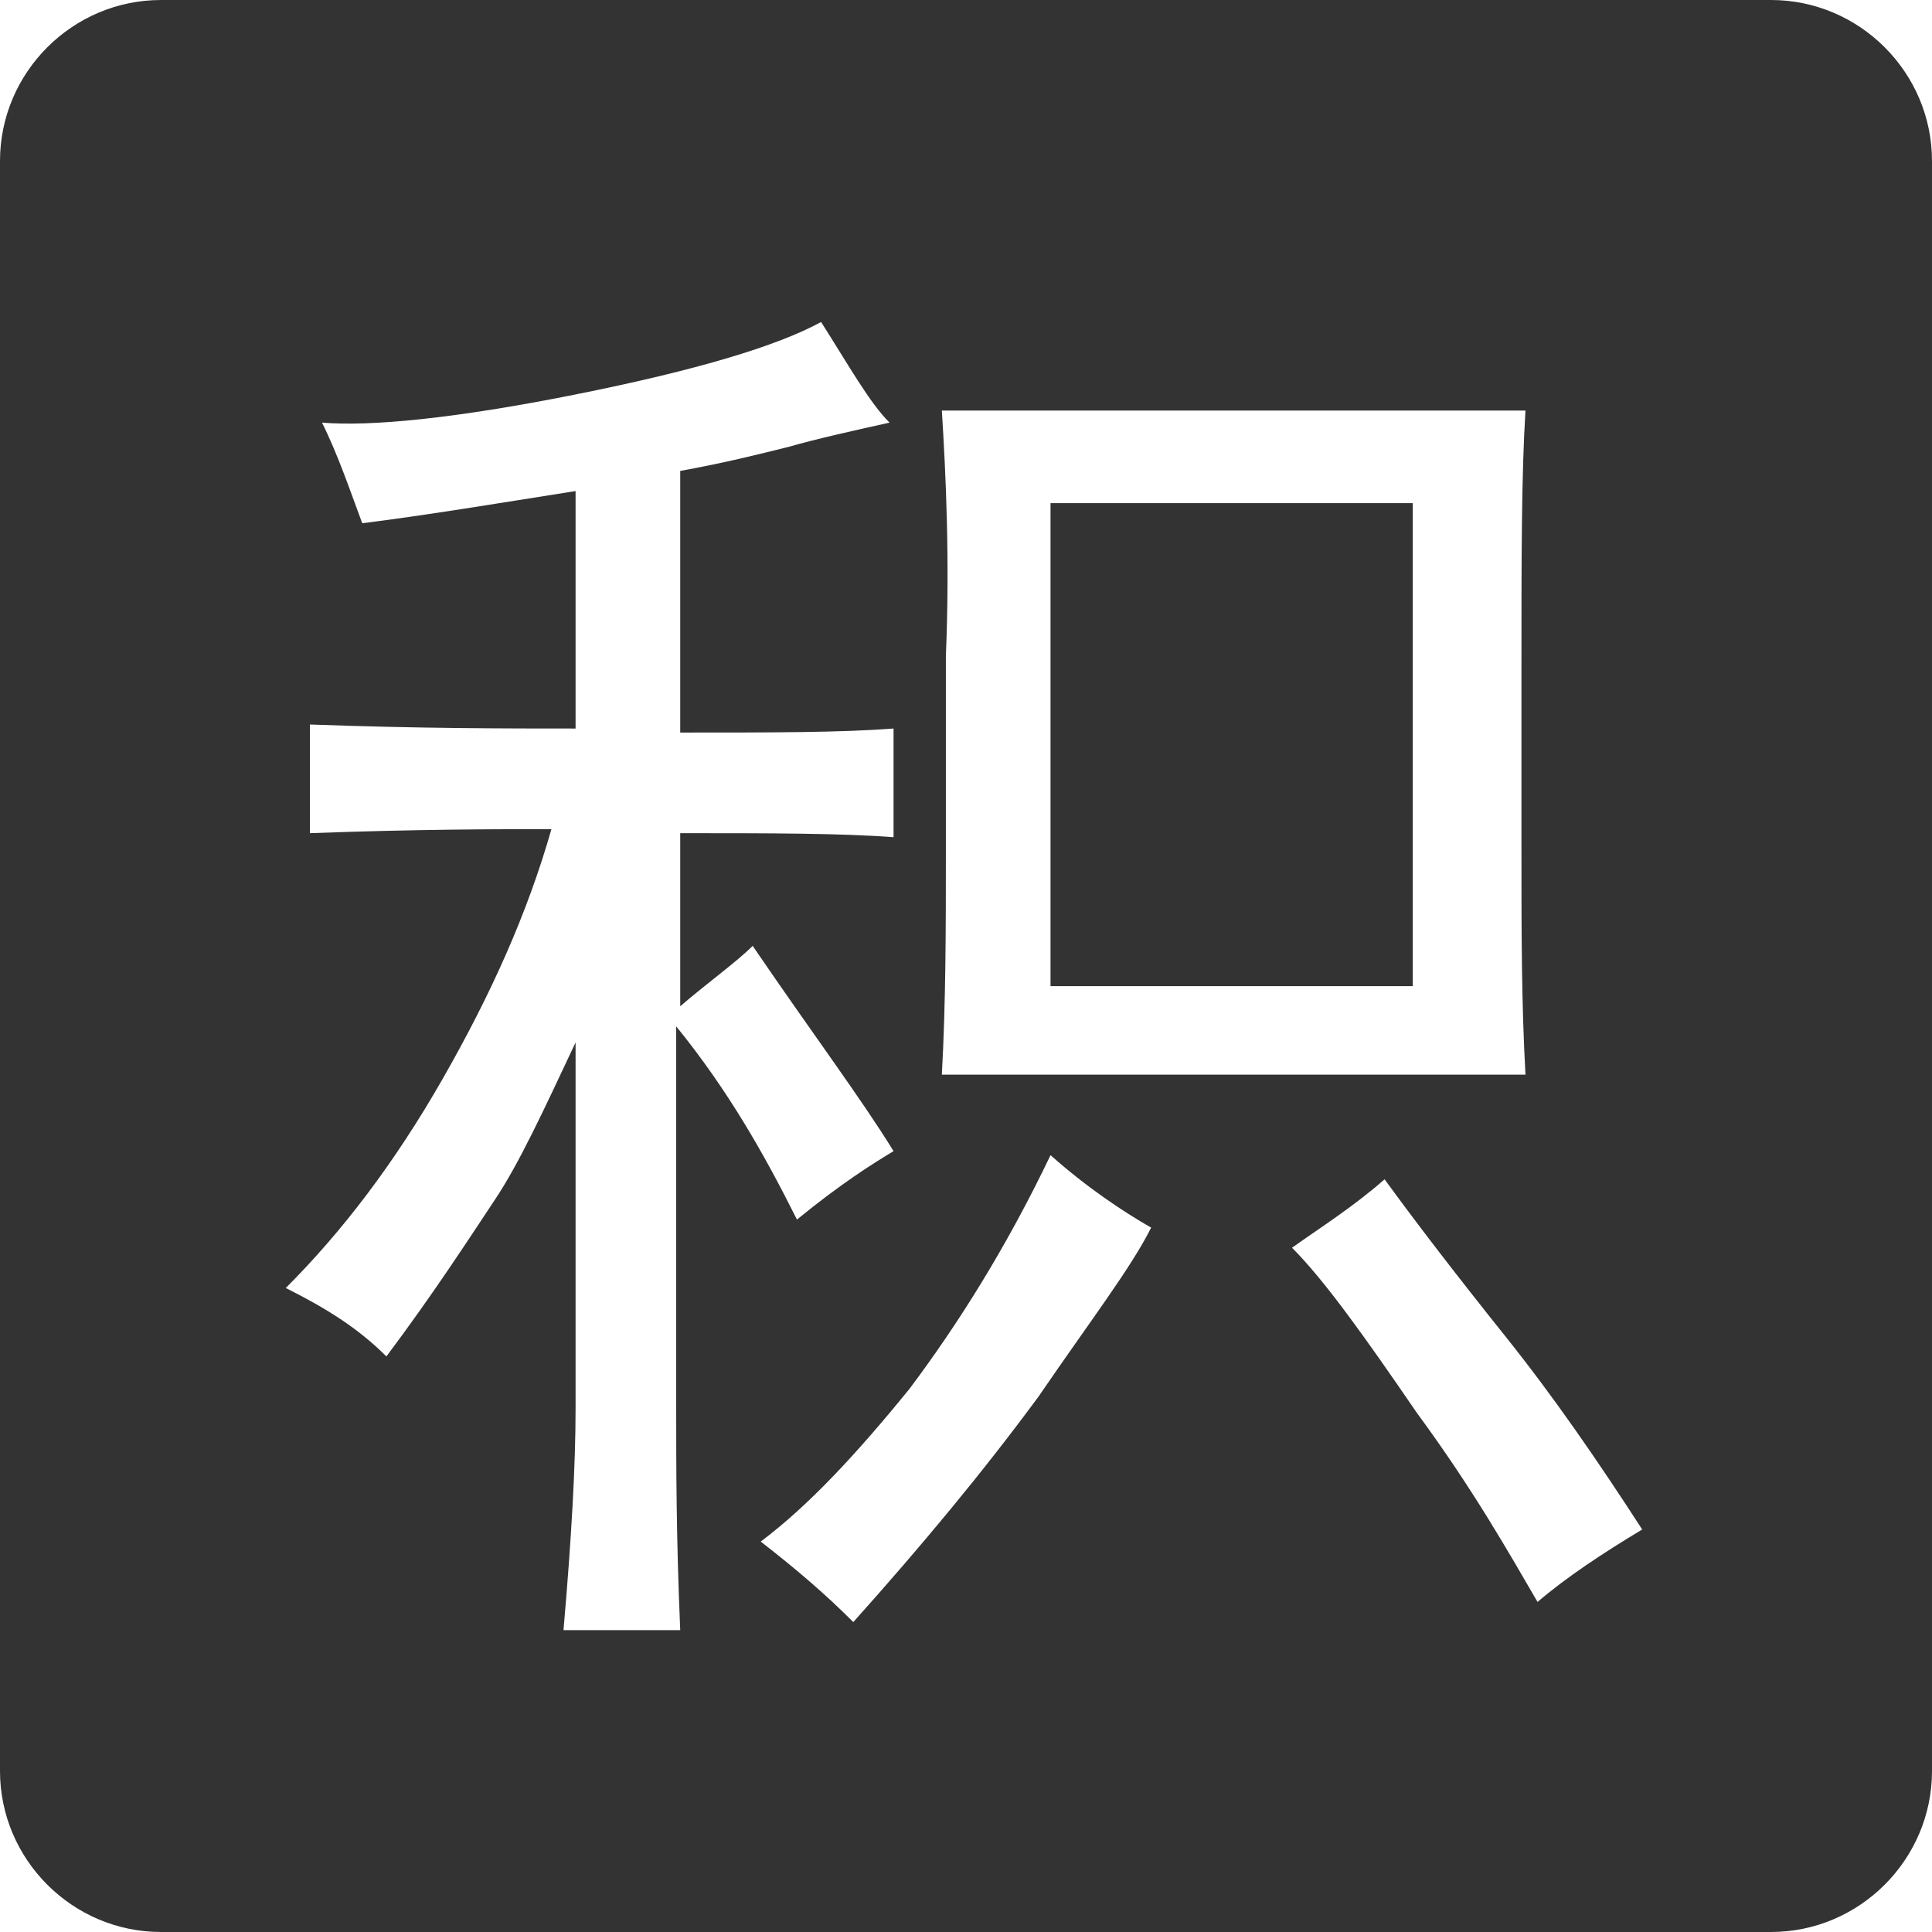 <?xml version="1.0" standalone="no"?><!DOCTYPE svg PUBLIC "-//W3C//DTD SVG 1.1//EN" "http://www.w3.org/Graphics/SVG/1.1/DTD/svg11.dtd"><svg class="icon" width="32px" height="32.00px" viewBox="0 0 1024 1024" version="1.1" xmlns="http://www.w3.org/2000/svg"><path fill="#333333" d="M938.667 0H85.333C38.4 0 0 38.4 0 85.333v853.333c0 46.933 38.4 85.333 85.333 85.333h853.333c46.933 0 85.333-38.4 85.333-85.333V85.333c0-46.933-38.4-85.333-85.333-85.333zM499.2 217.6h309.333c-2.133 34.133-2.133 78.933-2.133 134.4v98.133c0 42.667 0 81.067 2.133 119.467H499.2c2.133-38.4 2.133-78.933 2.133-119.467v-102.4c2.133-51.2 0-96-2.133-130.133zM298.667 864c4.267-49.067 6.4-87.467 6.4-117.333v-194.133c-17.067 36.267-29.867 64-42.667 83.2-12.8 19.2-32 49.067-57.6 83.2-14.933-14.933-32-25.6-53.333-36.267 29.867-29.867 57.6-66.133 83.2-110.933 25.6-44.8 44.8-87.467 57.6-132.267-27.733 0-70.4 0-128 2.133V384c57.6 2.133 104.533 2.133 140.8 2.133v-125.867c-40.533 6.4-78.933 12.8-113.067 17.067-6.4-17.067-12.8-36.267-21.333-53.333 25.6 2.133 70.4-2.133 134.4-14.933s106.667-25.6 130.133-38.4c14.933 23.467 25.6 42.667 36.267 53.333-19.2 4.267-38.4 8.533-53.333 12.8-17.067 4.267-34.133 8.533-57.6 12.8v138.667c49.067 0 85.333 0 113.067-2.133v57.6c-27.733-2.133-66.133-2.133-113.067-2.133V533.333c14.933-12.8 29.867-23.467 38.4-32 32 46.933 57.6 81.067 74.667 108.8-10.667 6.4-27.733 17.067-51.2 36.267-17.067-34.133-36.267-68.267-64-102.4V746.667c0 29.867 0 68.267 2.133 117.333H298.667z m251.733-123.733c-29.867 40.533-61.867 78.933-98.133 119.467-14.933-14.933-29.867-27.733-49.067-42.667 25.6-19.2 51.2-46.933 78.933-81.067 25.6-34.133 51.2-74.667 74.667-123.733 19.2 17.067 38.4 29.867 53.333 38.4-10.667 21.333-32 49.067-59.733 89.6z m264.533 108.8c-14.933-25.6-34.133-59.733-64-100.267-27.733-40.533-49.067-70.4-66.133-87.467 14.933-10.667 32-21.333 49.067-36.267 17.067 23.467 38.4 51.2 64 83.2s49.067 66.133 72.533 102.4c-21.333 12.8-40.533 25.6-55.467 38.4zM556.8 266.667h192v256h-192z" /></svg>